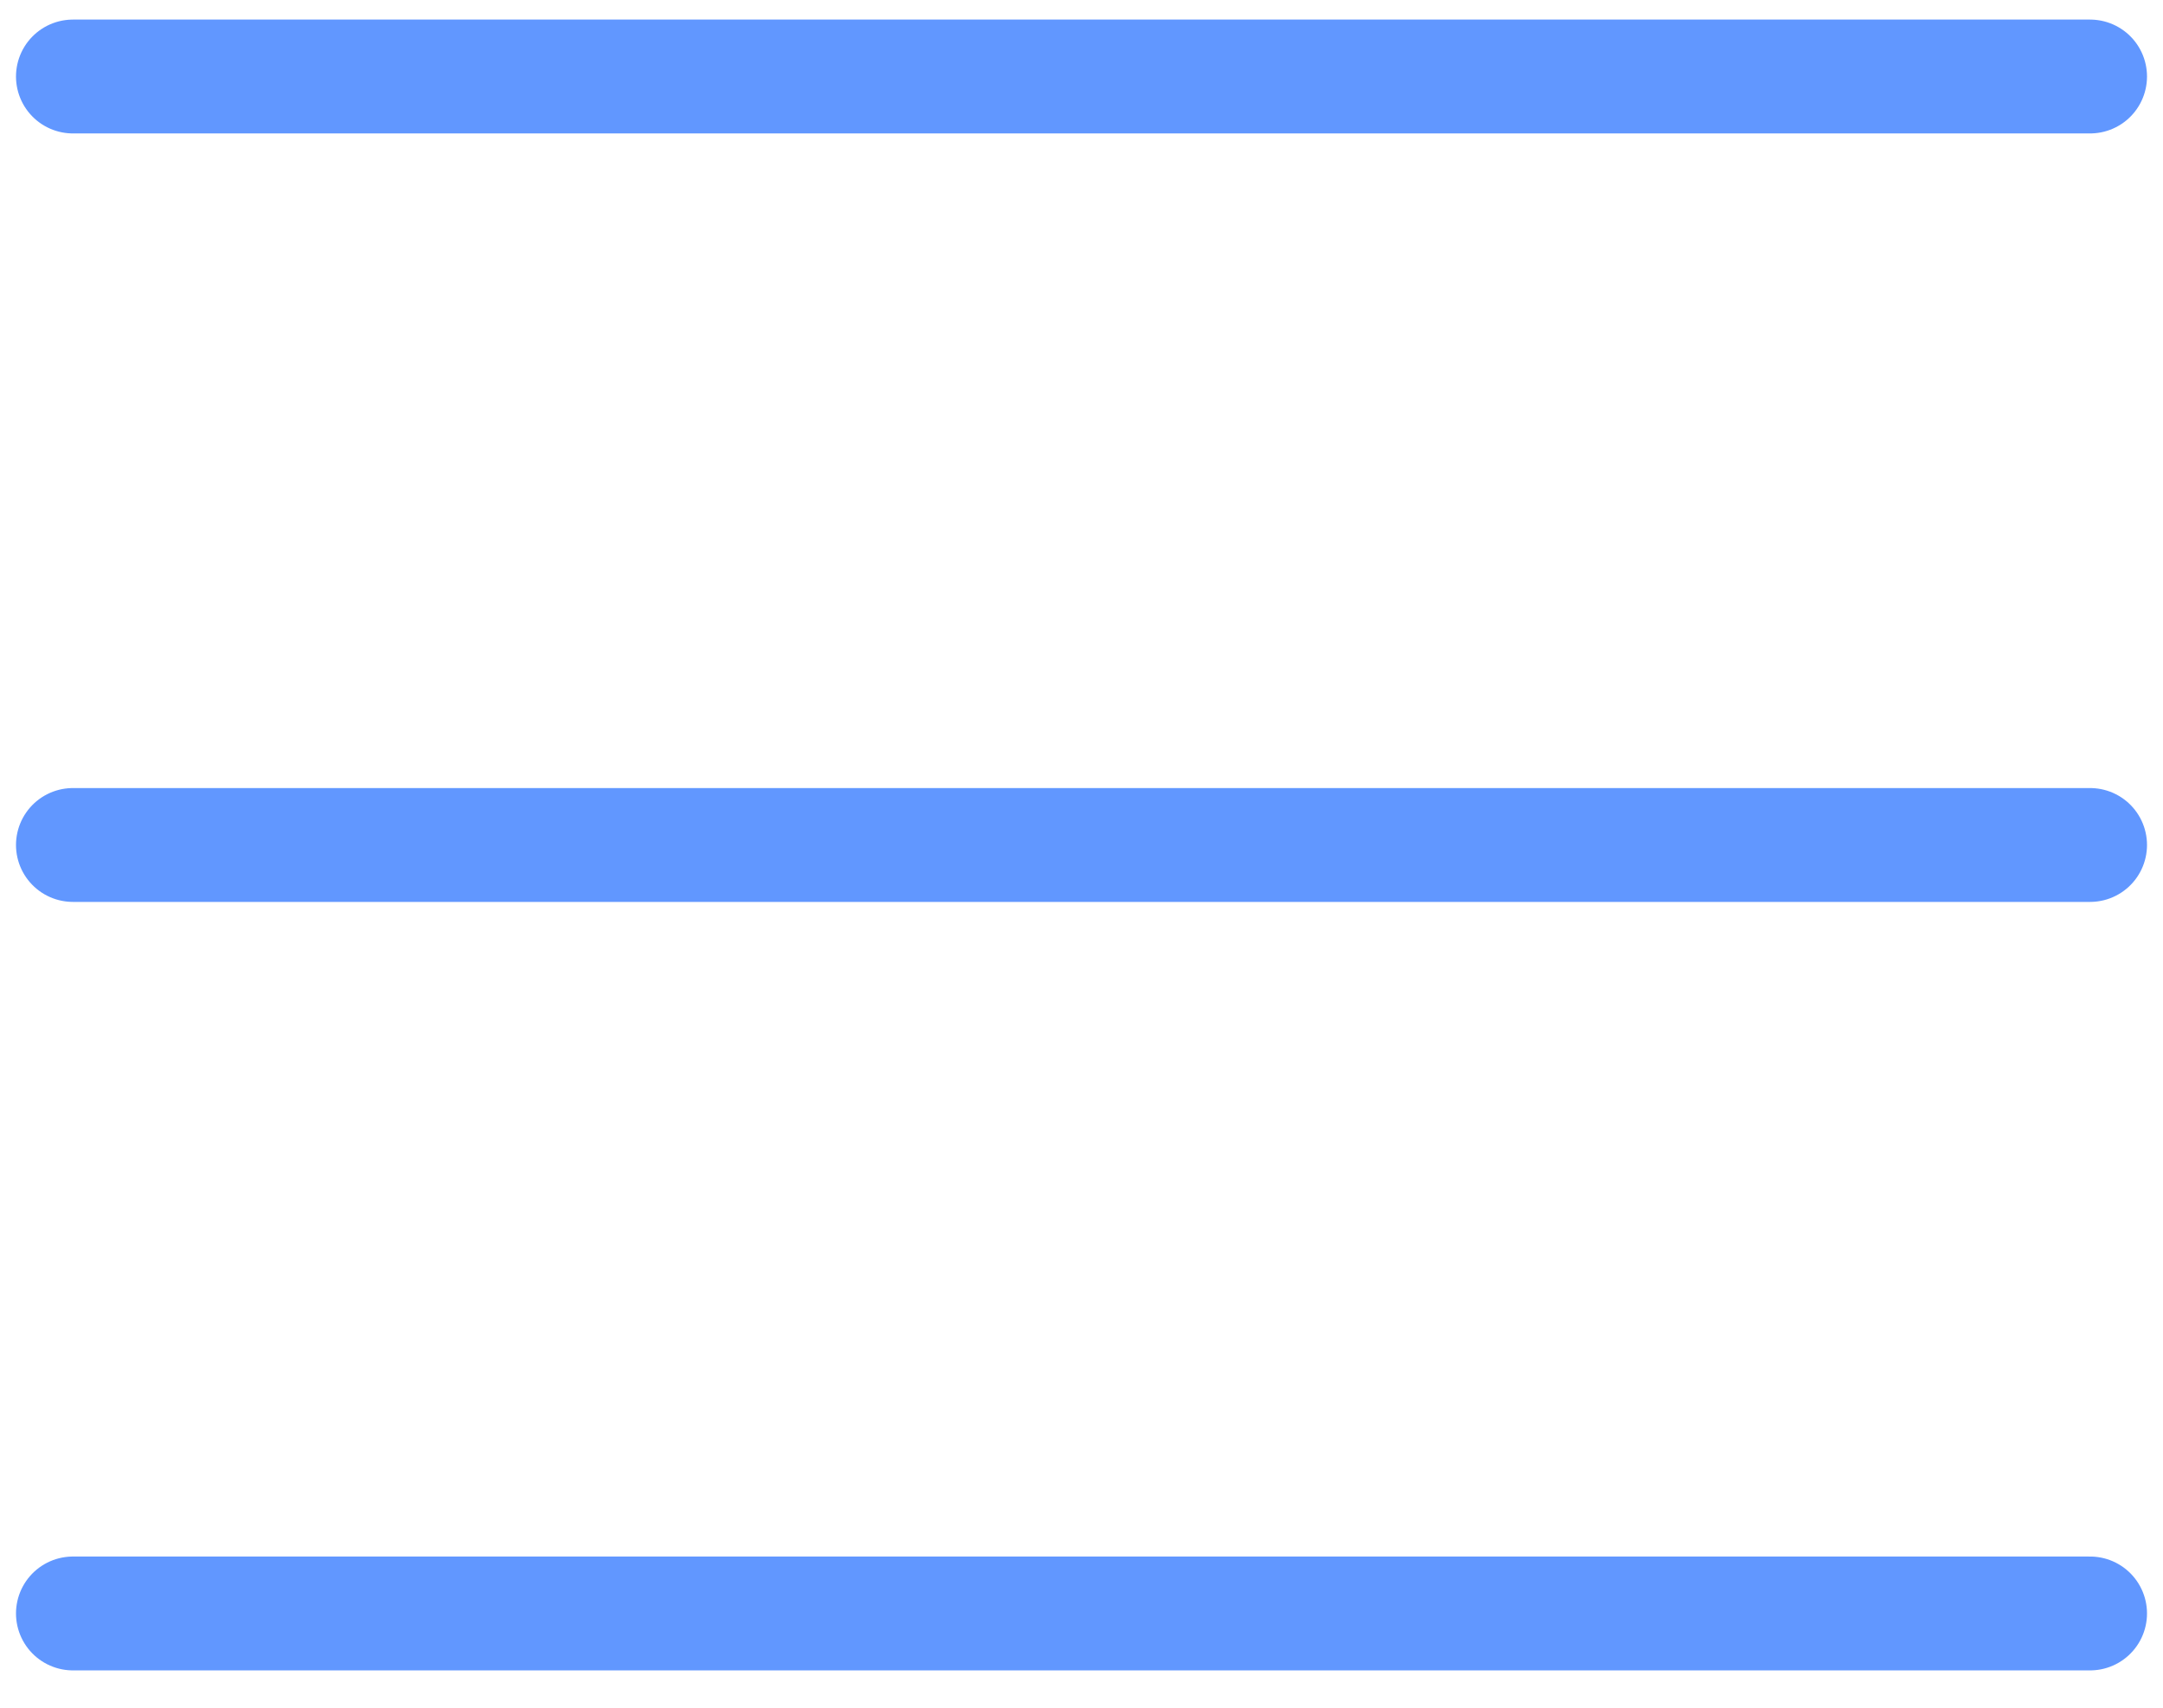 <svg width="38" height="30" viewBox="0 0 38 30" fill="none" xmlns="http://www.w3.org/2000/svg">
<path d="M1.281 28.344H36.719M1.281 14.844H36.719M1.281 1.344H36.719" stroke="#6197FF" stroke-width="2" stroke-linecap="round" stroke-linejoin="round"/>
</svg>
